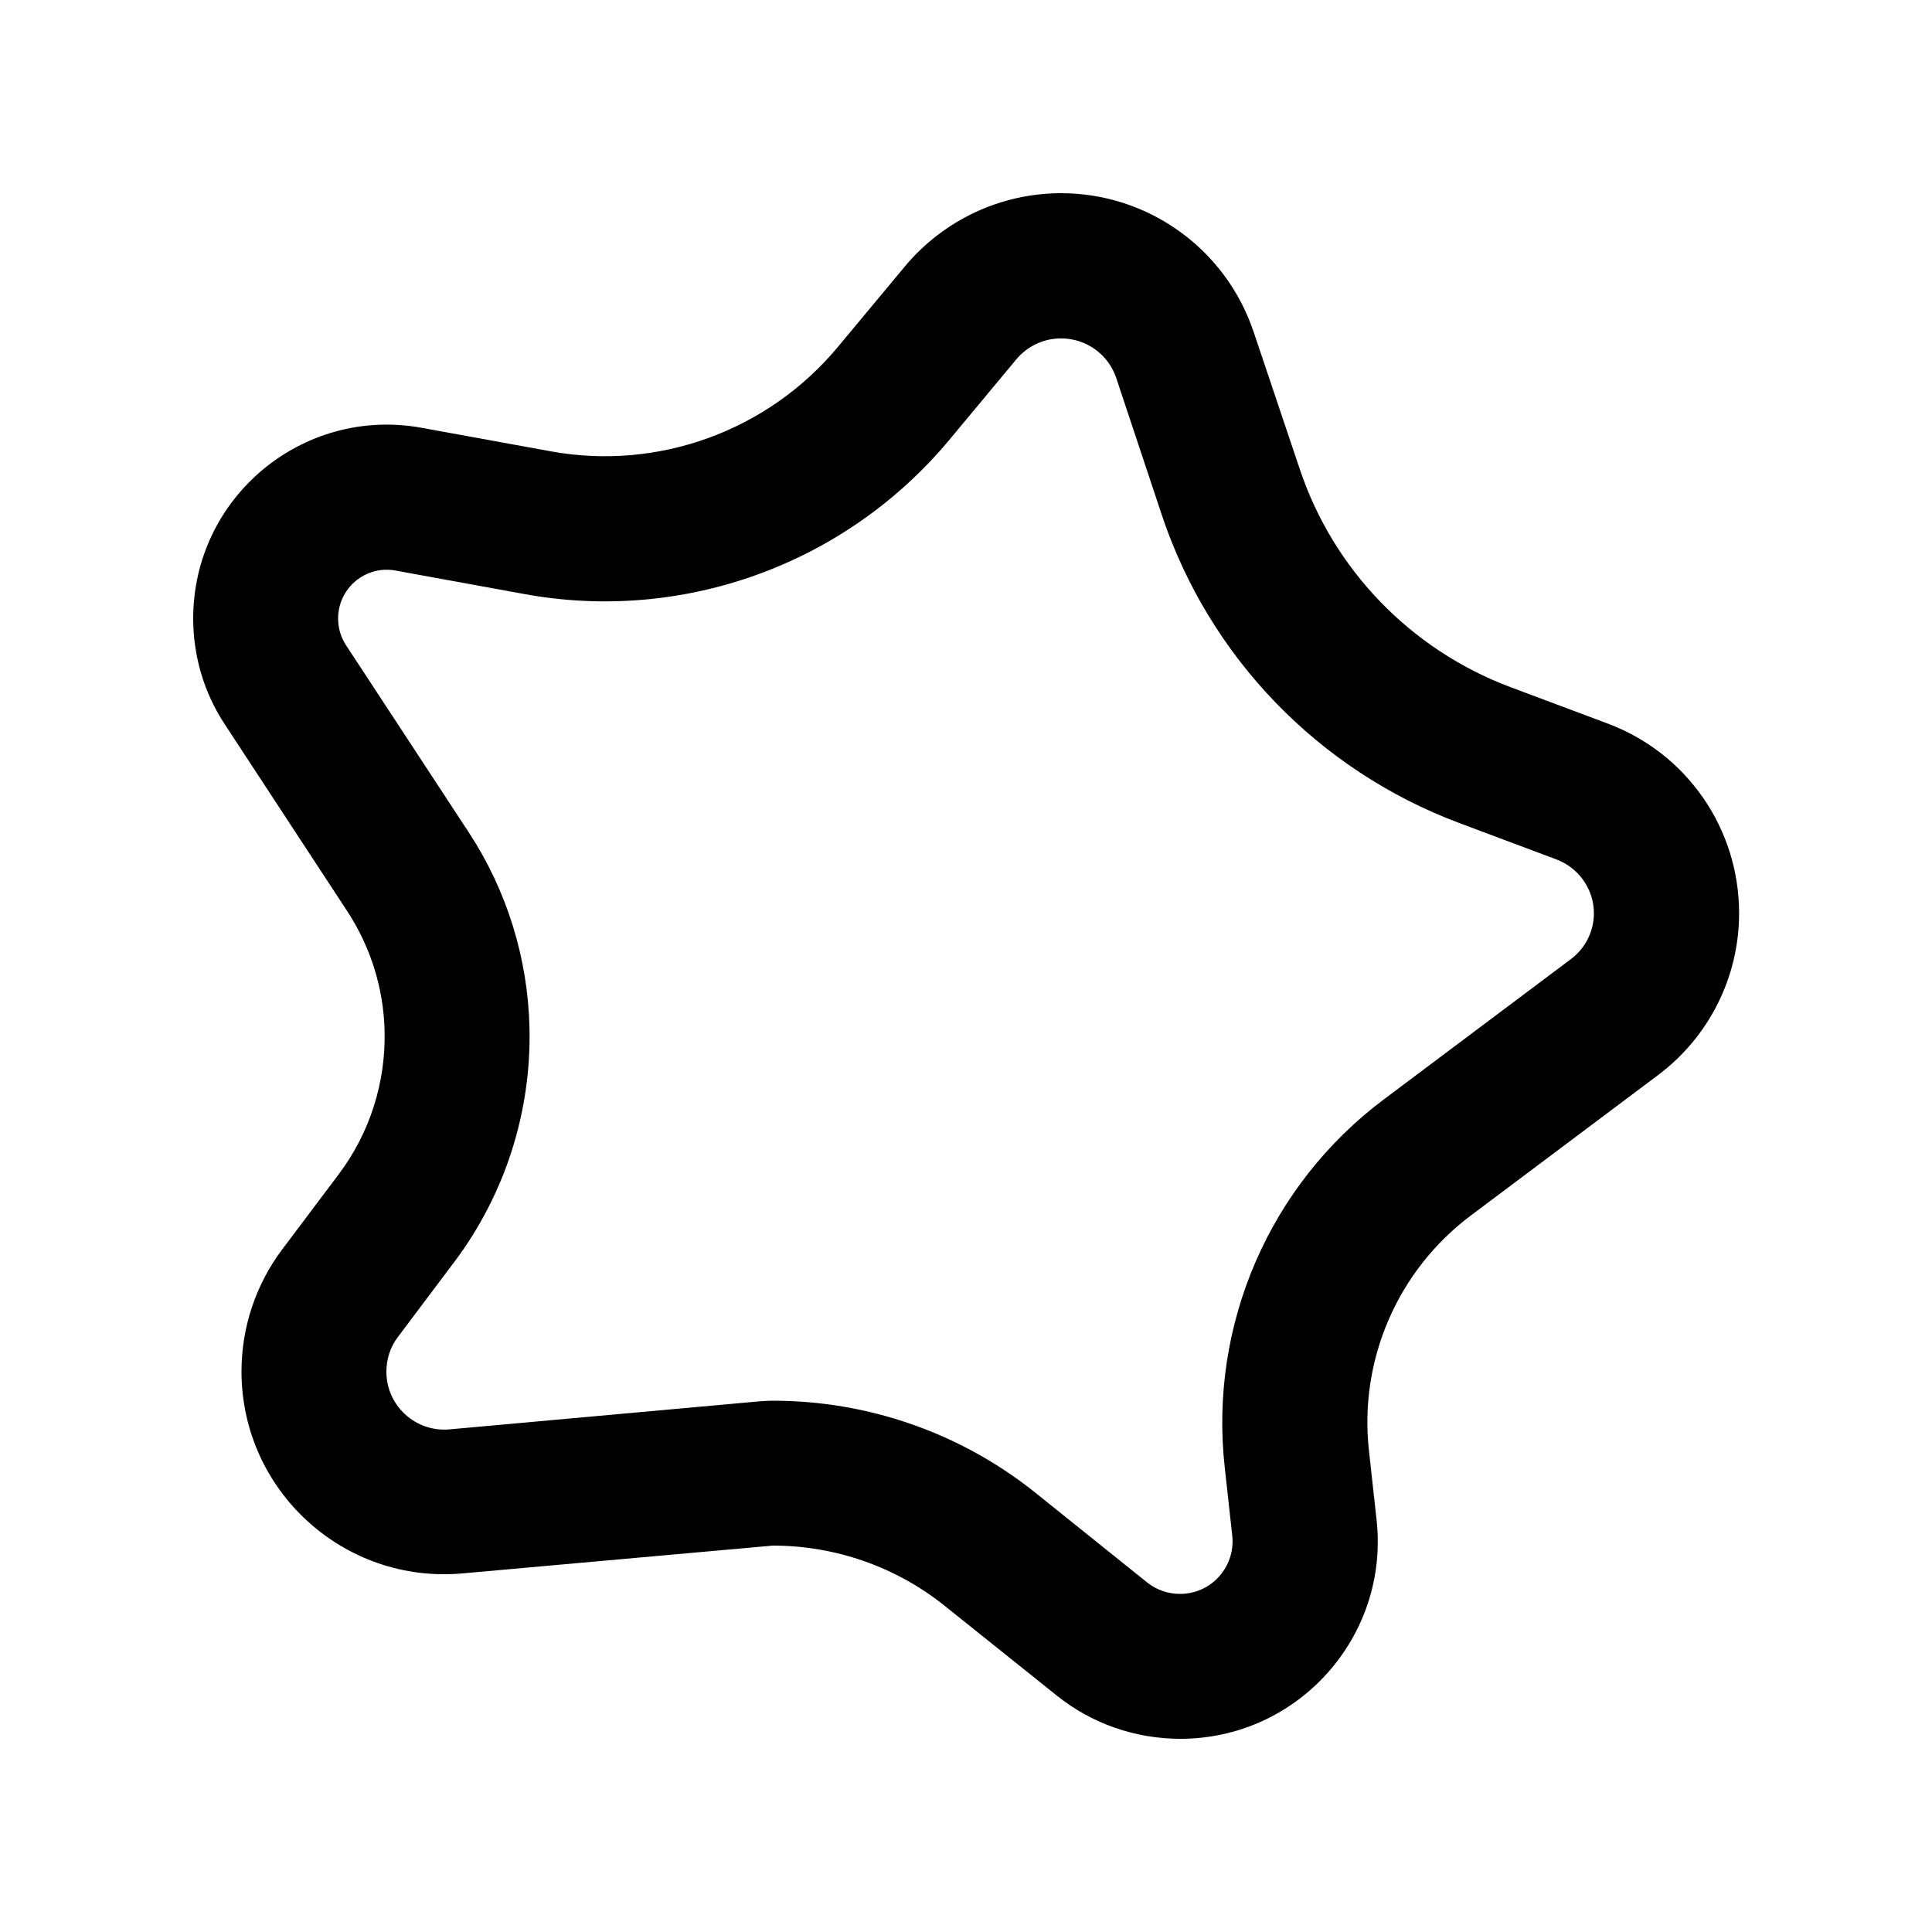<svg xmlns="http://www.w3.org/2000/svg" viewBox="0 0 640 640"><!--! Font Awesome Pro 7.1.0 by @fontawesome - https://fontawesome.com License - https://fontawesome.com/license (Commercial License) Copyright 2025 Fonticons, Inc. --><path fill="currentColor" d="M251.7 464.2L148.9 473.5C137.7 474.5 128 465.7 128 454.4C128 450.2 129.3 446.2 131.8 442.9L150.6 417.9C167.3 395.6 176 368.4 175.4 340.6C174.9 317.5 167.9 294.9 155.2 275.6L114.6 213.7C112.9 211.1 112 208 112 204.9C112 194.8 121.1 187.2 131 189L173.8 196.8C226.4 206.4 280.1 186.9 314.4 145.8L336.7 119C340.4 114.6 345.8 112.1 351.5 112.1C359.8 112.1 367.2 117.4 369.8 125.3L384.8 170.4C400.5 217.6 436.7 255.1 483.3 272.6L515.6 284.7C523 287.5 528 294.6 528 302.5C528 308.5 525.2 314.1 520.4 317.7L458.4 364.2C420.5 392.6 400.5 438.9 405.7 486L408.2 508.7C409.3 519 401.3 528 390.9 528C387 528 383.1 526.7 380 524.2L343 494.5C318.3 474.7 287.6 464 256 464C254.5 464 253.1 464.1 251.7 464.2zM115 301.8C122.8 313.7 127.1 327.5 127.4 341.6C127.8 358.6 122.5 375.3 112.2 389L93.4 414C84.7 425.6 80 439.8 80 454.3C80 493.8 113.9 524.8 153.3 521.2L256 512C276.7 512 296.8 519 313 532L350.1 561.7C361.7 571 376.1 576 391 576C430 576 460.3 542.1 456 503.4L453.5 480.7C450.1 450.5 463 420.8 487.3 402.6L549.3 356.1C566.2 343.4 576.1 323.6 576.1 302.5C576.1 274.5 558.8 249.5 532.6 239.7L500.3 227.6C467.3 215.2 441.6 188.6 430.5 155.2L415.3 110C406.1 82.5 380.4 64 351.5 64C331.5 64 312.6 72.9 299.8 88.2L277.5 115C254.3 142.8 218 156 182.4 149.5L139.6 141.7C100.2 134.6 64 164.8 64 204.9C64 217.3 67.6 229.6 74.5 240L115 301.8z"/></svg>